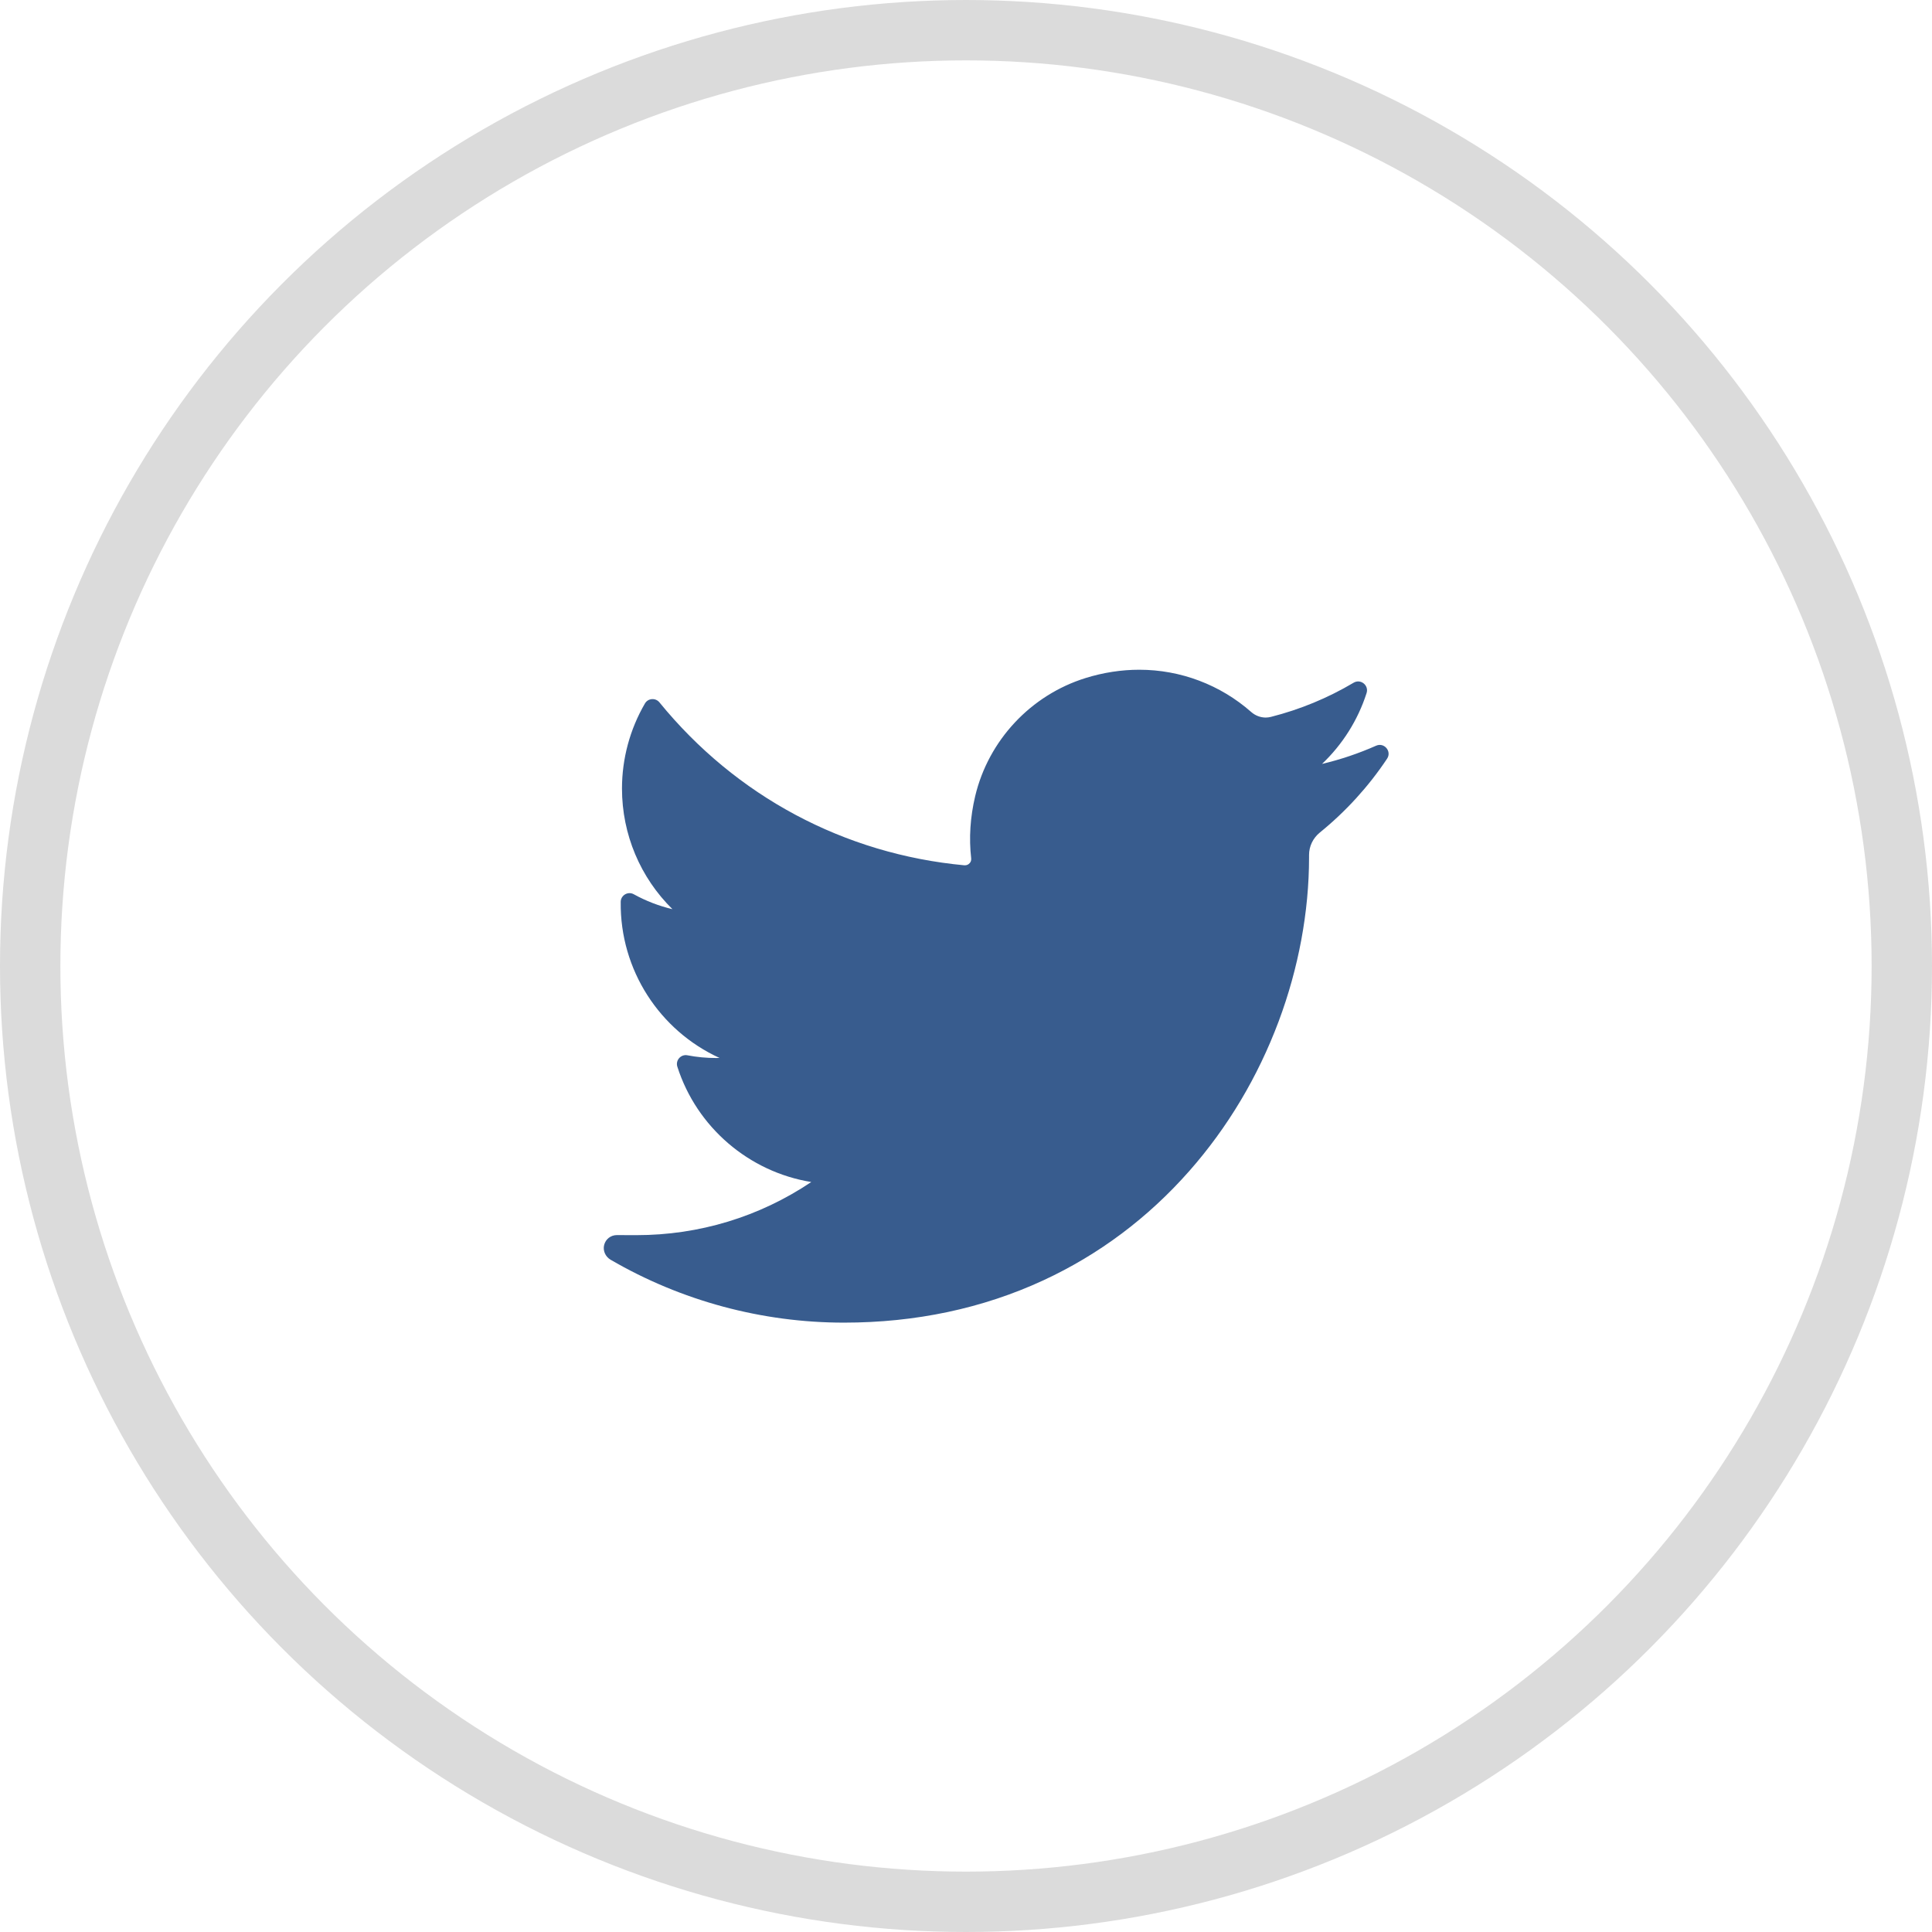 <svg width="32" height="32" viewBox="0 0 32 32" fill="none" xmlns="http://www.w3.org/2000/svg">
<g clip-path="url(#clip0)">
<path d="M22.793 12.351C22.504 12.479 22.205 12.58 21.897 12.653C22.236 12.331 22.491 11.928 22.635 11.479C22.676 11.35 22.536 11.239 22.42 11.308C21.992 11.562 21.531 11.752 21.05 11.874C21.022 11.881 20.993 11.885 20.964 11.885C20.877 11.885 20.791 11.852 20.724 11.793C20.212 11.342 19.554 11.093 18.87 11.093C18.574 11.093 18.275 11.139 17.982 11.23C17.073 11.512 16.372 12.262 16.152 13.187C16.07 13.534 16.047 13.881 16.086 14.219C16.09 14.258 16.072 14.285 16.06 14.297C16.04 14.32 16.012 14.332 15.983 14.332C15.98 14.332 15.976 14.332 15.973 14.332C13.984 14.147 12.19 13.189 10.922 11.633C10.857 11.554 10.733 11.564 10.682 11.652C10.434 12.078 10.302 12.565 10.302 13.061C10.302 13.821 10.607 14.537 11.138 15.059C10.915 15.006 10.699 14.923 10.498 14.812C10.402 14.758 10.282 14.827 10.281 14.938C10.267 16.067 10.928 17.071 11.918 17.523C11.898 17.524 11.878 17.524 11.858 17.524C11.701 17.524 11.542 17.509 11.386 17.479C11.277 17.458 11.185 17.562 11.219 17.668C11.54 18.671 12.404 19.41 13.437 19.578C12.579 20.154 11.581 20.458 10.541 20.458L10.217 20.457C10.117 20.457 10.032 20.523 10.007 20.619C9.982 20.715 10.028 20.815 10.113 20.865C11.285 21.547 12.621 21.907 13.979 21.907C15.167 21.907 16.278 21.671 17.282 21.206C18.202 20.78 19.015 20.171 19.699 19.395C20.335 18.673 20.833 17.839 21.179 16.916C21.508 16.037 21.682 15.099 21.682 14.204V14.161C21.682 14.017 21.747 13.882 21.86 13.79C22.291 13.44 22.666 13.029 22.974 12.567C23.056 12.445 22.927 12.292 22.793 12.351Z" fill="#385C8E"/>
</g>
<circle cx="16" cy="16" r="15.5" stroke="#DBDBDB"/>
<defs>
<clipPath id="clip0">
<rect width="13" height="13" fill="white" transform="translate(10 10)"/>
</clipPath>
</defs>
</svg>
